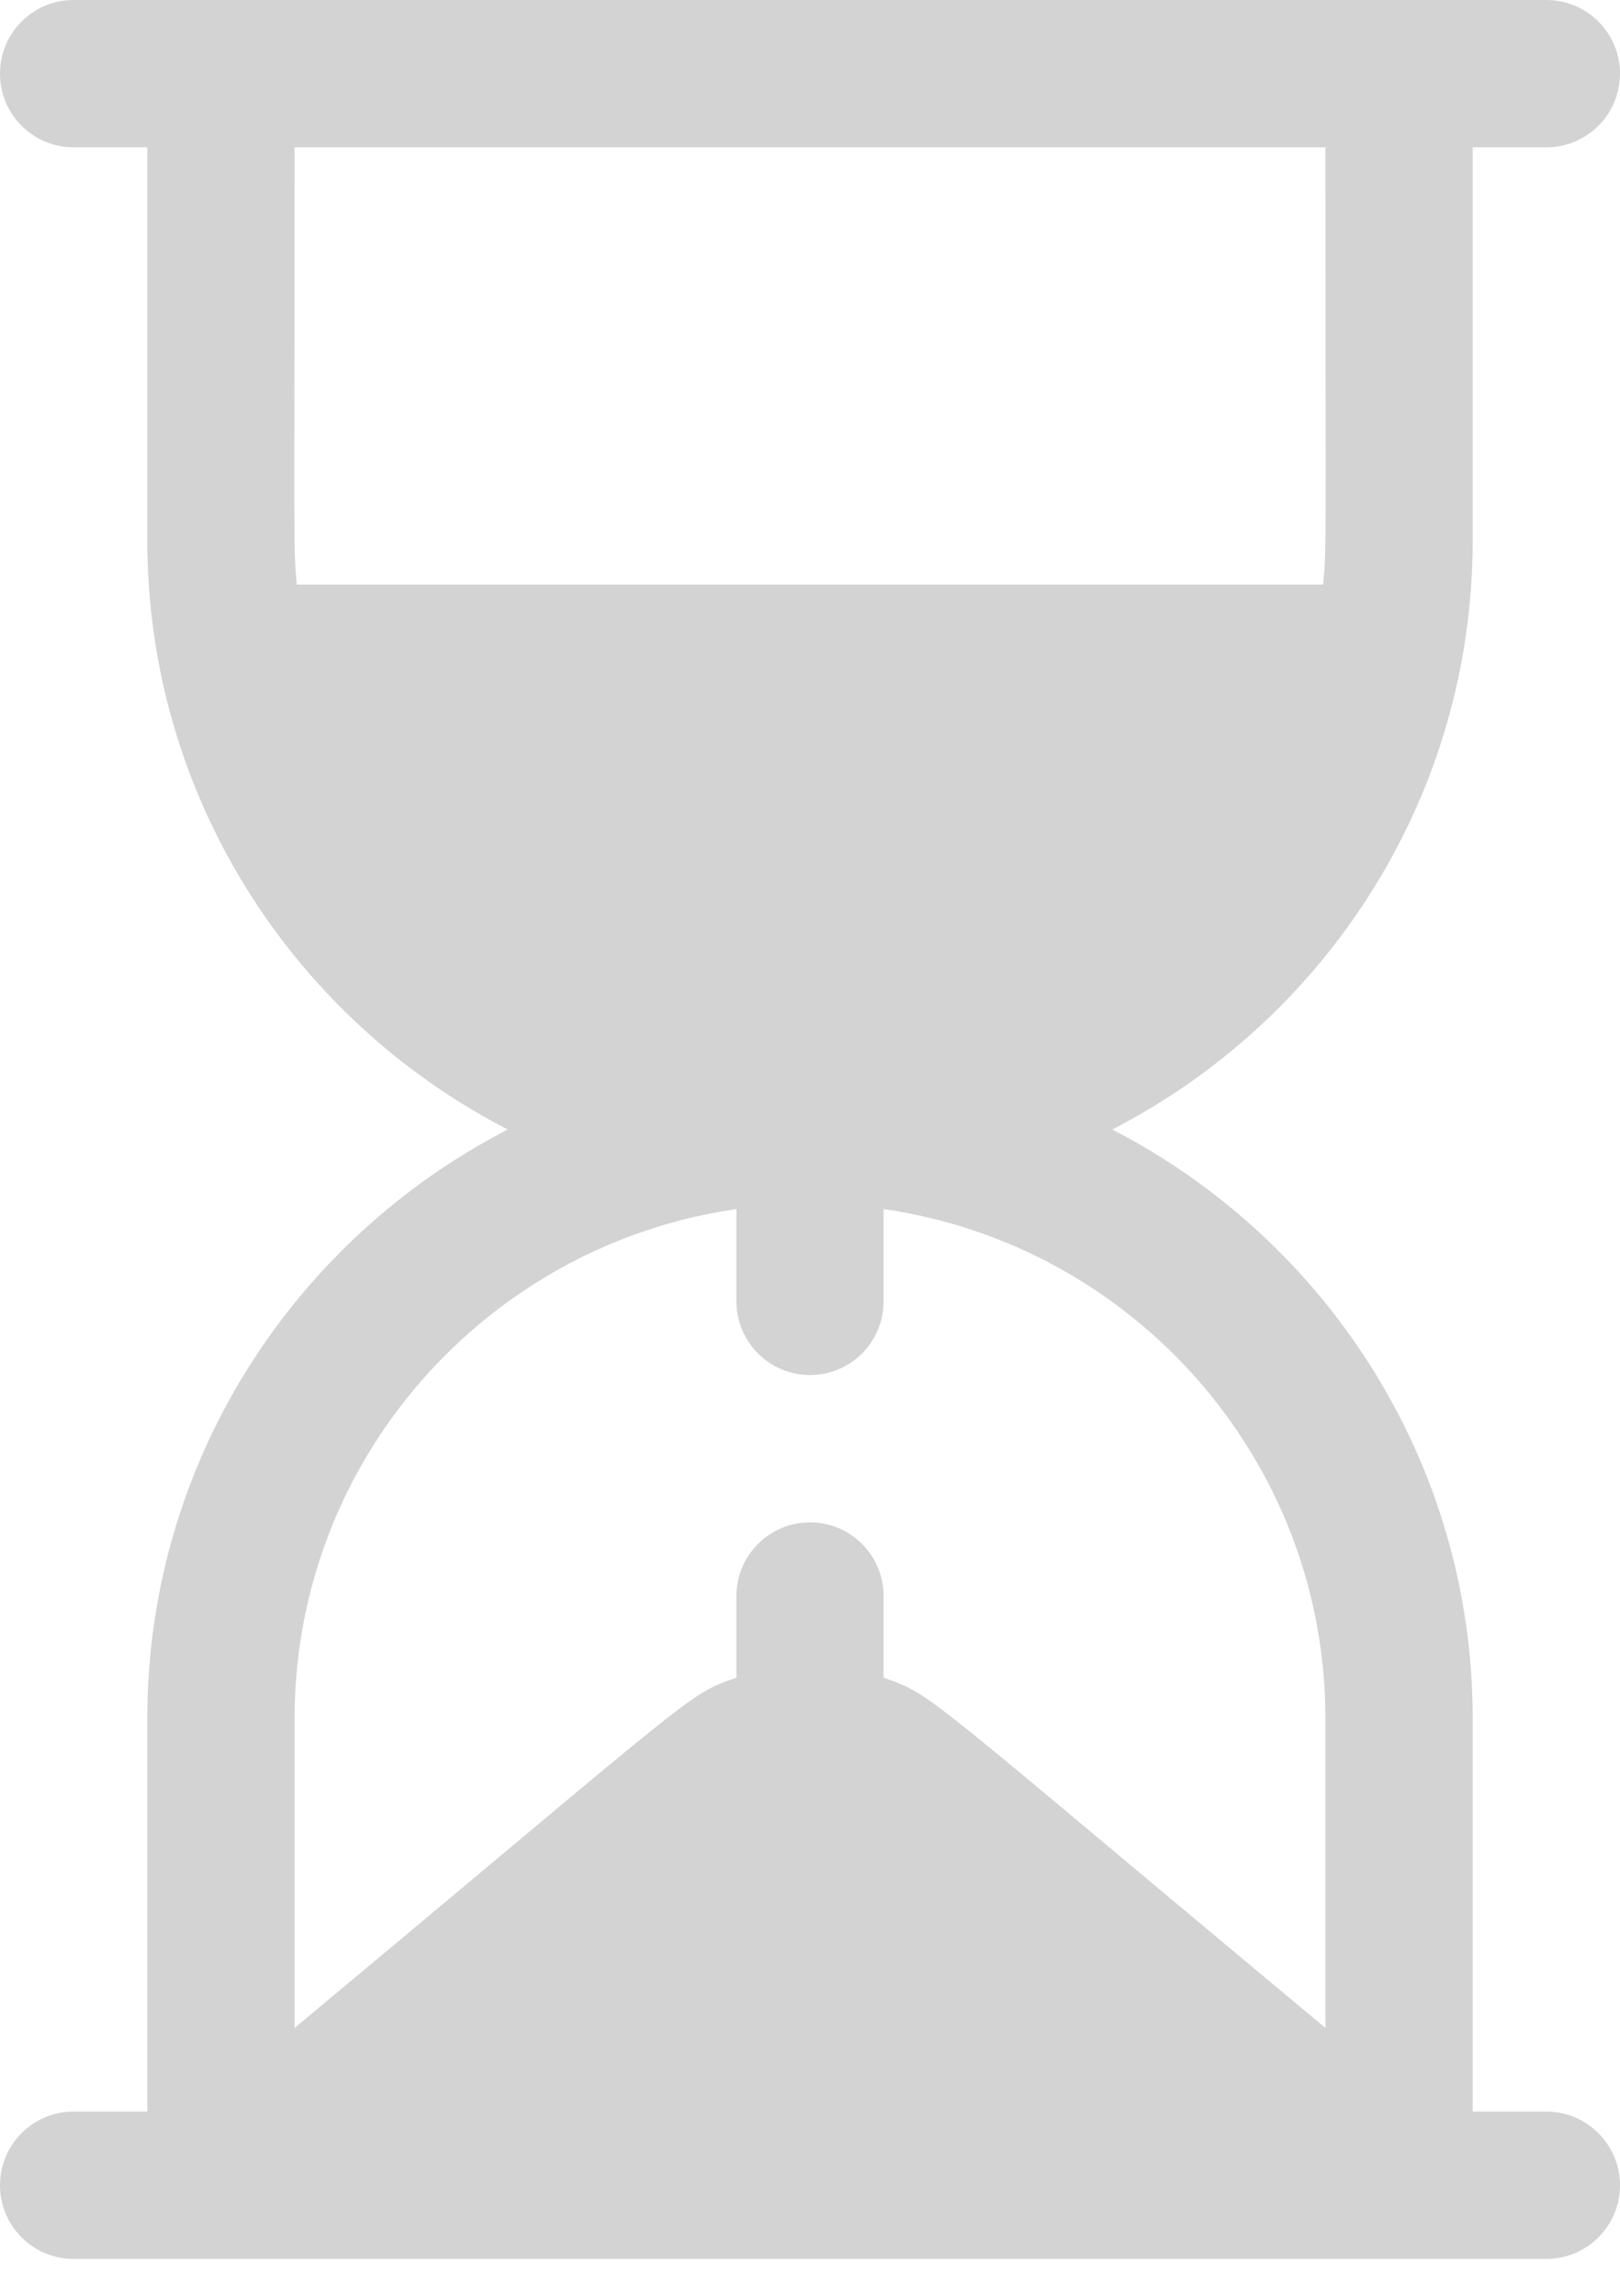<svg width="12" height="17" viewBox="0 0 12 17" fill="none" xmlns="http://www.w3.org/2000/svg">
<path d="M11.454 15.636H10.909V12.727C10.909 10.827 9.822 9.179 8.239 8.364C9.838 7.54 10.909 5.885 10.909 4V1.091H11.454C11.756 1.091 12 0.847 12 0.545C12 0.244 11.756 0 11.454 0C9.267 0 2.755 0 0.545 0C0.244 0 0 0.244 0 0.545C0 0.847 0.244 1.091 0.545 1.091H1.091V4C1.091 5.885 2.162 7.54 3.761 8.364C2.178 9.179 1.091 10.827 1.091 12.727V15.636H0.545C0.244 15.636 0 15.88 0 16.182C0 16.483 0.244 16.727 0.545 16.727C4.189 16.727 7.815 16.727 11.454 16.727C11.756 16.727 12 16.483 12 16.182C12 15.88 11.756 15.636 11.454 15.636ZM2.198 4.329C2.172 4.019 2.182 4.151 2.182 1.091H9.818C9.818 4.151 9.828 4.019 9.801 4.329H2.198ZM9.818 15.017C6.809 12.51 6.919 12.555 6.545 12.423V11.818C6.545 11.517 6.301 11.273 6 11.273C5.699 11.273 5.455 11.517 5.455 11.818V12.423C5.085 12.553 5.201 12.501 2.182 15.017V12.727C2.182 10.808 3.607 9.219 5.455 8.953V9.636C5.455 9.938 5.699 10.182 6 10.182C6.301 10.182 6.545 9.938 6.545 9.636V8.953C8.393 9.219 9.818 10.808 9.818 12.727V15.017Z" fill="#D3D3D3"/>
</svg>
